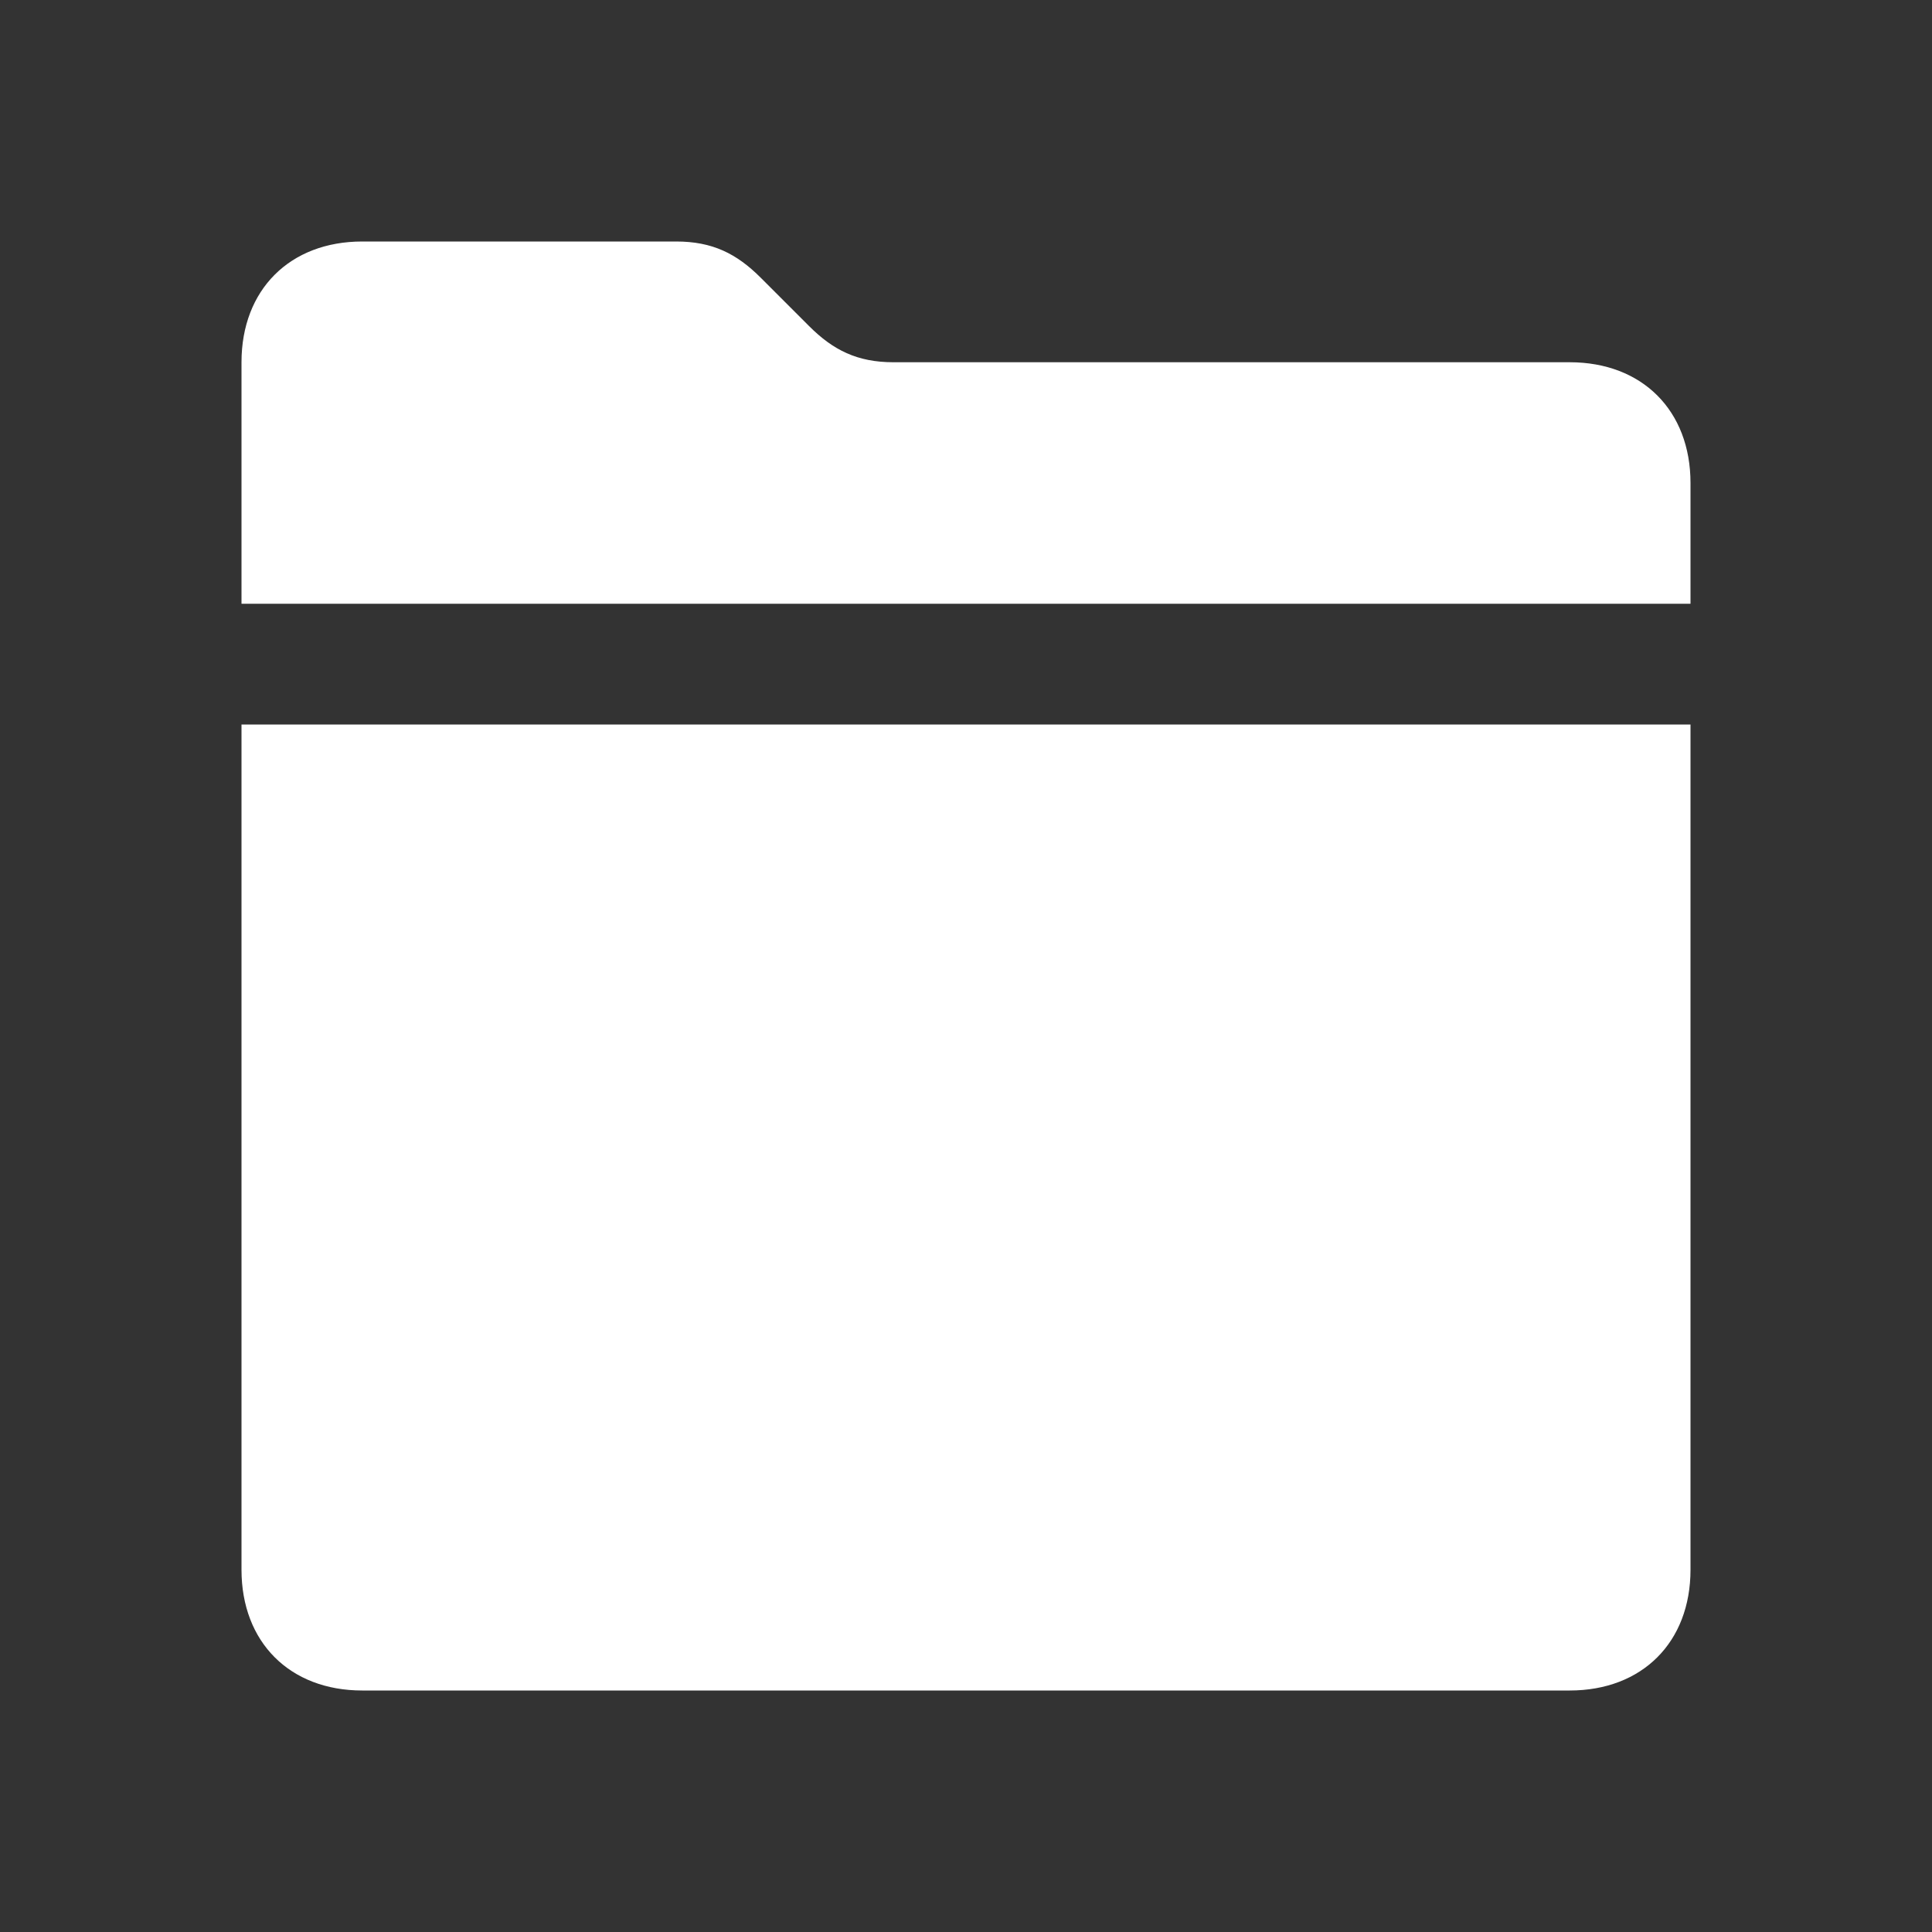<svg xmlns="http://www.w3.org/2000/svg" xmlns:xlink="http://www.w3.org/1999/xlink" id="Layer_1" x="0" y="0" enable-background="new 0 0 16 16" version="1.1" viewBox="0 0 16 16" xml:space="preserve"><rect x="0" y="0" width="16" height="16" fill="#333333" stroke="none"/><g><path fill="#FFF" d="M13,3H7.4C7.1,3,6.9,2.9,6.7,2.7L6.3,2.3C6.1,2.1,5.9,2,5.6,2H3C2.4,2,2,2.4,2,3v2h12V4C14,3.4,13.6,3,13,3 z"/><path fill="#FFF" d="M2,13c0,0.6,0.4,1,1,1h10c0.6,0,1-0.4,1-1V6H2V13z"/></g></svg>